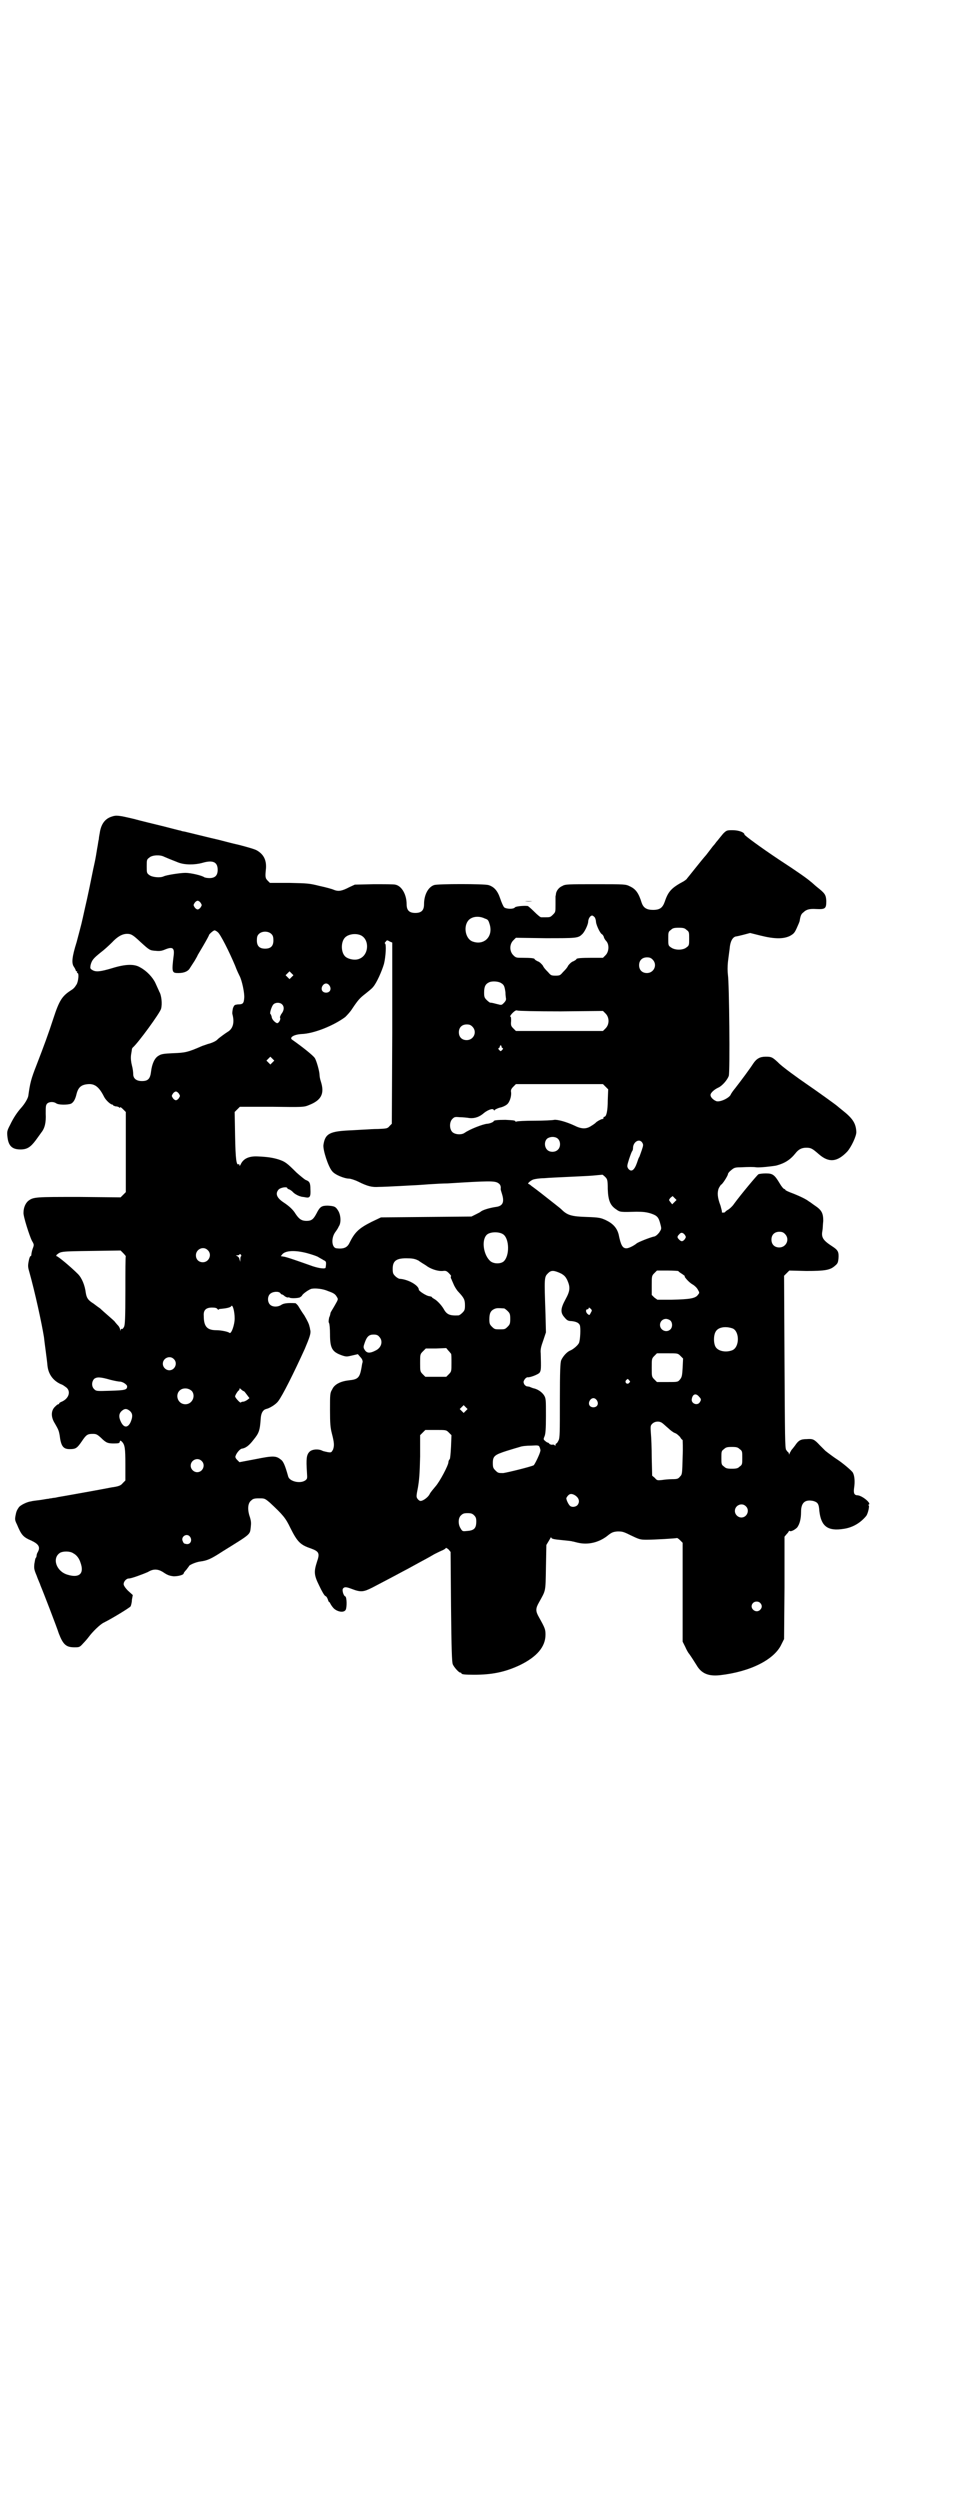 <?xml version="1.0" standalone="no"?>
<!DOCTYPE svg PUBLIC "-//W3C//DTD SVG 20010904//EN"
 "http://www.w3.org/TR/2001/REC-SVG-20010904/DTD/svg10.dtd">
<svg version="1.0" xmlns="http://www.w3.org/2000/svg"
 width="1106pt" height="2870pt" viewBox="0 0 1106 2870"
 preserveAspectRatio="xMidYMid meet">
<g transform="translate(0,2870) scale(0.5,-0.5)"
fill="#000000" stroke="none">
<path d="M256 3865 c-15 -5 -24 -17 -27 -38 -1 -5 -2 -11 -2 -14 -1 -2 -2 -12
-4 -22 -4 -25 -4 -24 -9 -47 -4 -20 -12 -60 -20 -94 -2 -9 -5 -23 -7 -31 -2
-8 -7 -27 -11 -42 -11 -35 -12 -49 -6 -57 2 -3 4 -7 4 -8 0 -1 1 -2 2 -2 1 0
2 -1 1 -2 -1 -1 0 -2 1 -2 4 0 2 -19 -2 -26 -5 -8 -7 -10 -15 -15 -18 -12 -25
-22 -38 -62 -12 -37 -22 -64 -39 -108 -13 -33 -15 -42 -19 -71 -1 -6 -8 -18
-16 -27 -9 -10 -18 -23 -26 -40 -7 -13 -7 -16 -6 -26 2 -21 10 -30 30 -30 15
0 23 5 35 21 5 7 11 15 13 18 8 10 11 23 10 43 0 16 0 19 3 23 5 5 15 5 21 1
5 -4 26 -4 34 -1 6 3 10 10 13 23 4 15 11 21 27 22 15 1 25 -7 36 -29 4 -8 15
-18 19 -18 1 0 2 -1 2 -2 0 0 2 -1 5 -2 3 0 7 -1 8 -2 2 -2 3 -2 3 0 0 1 3 -1
7 -5 l6 -6 0 -92 0 -92 -6 -6 -6 -6 -95 1 c-101 0 -105 0 -117 -9 -6 -5 -11
-15 -11 -27 -1 -8 14 -54 19 -64 5 -9 6 -9 2 -19 -2 -6 -3 -12 -3 -14 0 -2 -1
-3 -2 -3 -1 0 -3 -5 -4 -11 -2 -10 -2 -14 1 -24 14 -50 29 -120 34 -151 1 -11
7 -52 8 -65 2 -20 13 -35 31 -43 4 -1 9 -5 13 -8 10 -9 5 -25 -11 -32 -3 -1
-6 -3 -6 -4 0 -1 -1 -2 -2 -2 -2 0 -5 -3 -9 -7 -8 -9 -8 -23 1 -37 8 -14 9
-16 11 -27 3 -25 8 -32 23 -32 14 0 17 2 28 18 10 15 13 17 25 17 8 0 10 -1
19 -9 12 -12 16 -13 30 -13 11 0 13 1 13 4 1 3 2 3 4 1 8 -7 9 -16 9 -53 l0
-37 -6 -6 c-4 -5 -8 -7 -20 -9 -8 -1 -16 -3 -17 -3 -4 -1 -104 -19 -111 -20
-4 -1 -9 -2 -12 -2 -3 -1 -8 -1 -11 -2 -3 0 -12 -2 -20 -3 -8 -1 -17 -2 -20
-3 -9 -1 -25 -9 -28 -14 -1 -2 -3 -4 -3 -5 -1 -1 -3 -6 -4 -12 -2 -10 -2 -12
3 -22 10 -24 14 -29 33 -37 17 -8 21 -15 15 -26 -2 -3 -3 -7 -3 -9 0 -2 -1 -4
-2 -5 -1 -1 -2 -7 -3 -13 -1 -10 -1 -13 5 -27 3 -9 8 -19 9 -23 6 -14 38 -97
42 -110 10 -26 17 -32 36 -32 11 0 12 0 20 9 4 4 10 11 13 15 8 11 26 29 35
33 20 10 59 34 61 37 1 2 3 9 3 15 l2 11 -11 10 c-6 6 -10 12 -10 15 0 6 6 13
12 13 6 0 33 10 44 15 13 8 24 7 37 -2 9 -6 14 -7 22 -8 10 0 23 3 23 7 0 1 3
5 6 8 3 4 6 8 6 8 0 3 17 10 26 11 16 2 25 6 51 23 66 41 63 38 65 56 1 9 1
13 -2 23 -6 17 -5 32 3 38 4 4 7 5 18 5 13 0 13 0 25 -10 30 -28 36 -35 47
-58 16 -32 23 -39 47 -47 19 -7 21 -11 14 -31 -7 -22 -7 -30 5 -54 6 -13 12
-23 14 -24 3 -1 5 -5 6 -8 1 -3 2 -6 3 -6 1 0 2 -2 3 -4 1 -2 4 -7 8 -11 9 -8
23 -10 27 -3 3 5 3 29 -1 31 -4 1 -8 15 -5 18 3 4 7 4 20 -1 21 -8 27 -7 47 3
17 9 48 25 70 37 6 3 17 9 26 14 18 10 32 17 47 26 6 3 14 7 19 9 4 2 7 4 7 5
0 1 2 0 6 -3 l5 -6 1 -126 c1 -98 2 -127 4 -132 3 -7 14 -19 17 -19 2 0 3 -1
3 -2 0 -2 7 -3 29 -3 41 0 71 6 105 22 39 19 59 42 59 70 0 12 -1 15 -15 40
-8 14 -8 20 0 34 16 29 15 23 16 80 l1 52 6 10 c3 5 5 9 5 8 0 -4 5 -5 26 -7
10 -1 21 -2 23 -3 2 0 8 -2 13 -3 22 -5 46 0 66 15 11 9 14 10 24 11 11 0 13
0 31 -9 19 -9 21 -10 36 -10 19 0 69 3 70 4 1 0 4 -2 7 -5 l6 -6 0 -114 0
-113 6 -12 c3 -7 7 -14 9 -16 5 -7 12 -18 17 -26 11 -19 27 -26 54 -23 70 8
125 36 141 71 l6 12 1 118 0 117 5 6 c3 3 5 6 5 7 0 0 1 1 2 0 3 -2 12 3 17 8
6 8 9 20 9 36 0 21 9 29 28 25 10 -3 13 -6 14 -23 4 -35 19 -47 56 -41 21 3
39 14 52 30 4 6 8 24 5 24 -1 0 -1 1 1 2 5 3 -15 20 -26 21 -8 0 -10 5 -8 18
2 13 1 27 -3 34 -2 4 -23 22 -37 31 -5 3 -21 15 -26 19 -1 1 -7 7 -13 13 -13
14 -16 15 -30 14 -14 0 -19 -3 -27 -15 -3 -4 -7 -9 -8 -10 -1 -2 -3 -5 -4 -7
-1 -4 -2 -4 -2 -1 0 1 -1 3 -2 3 0 0 -2 2 -4 5 -3 3 -3 31 -4 202 l-1 198 6 6
6 6 39 -1 c43 0 55 2 66 12 6 5 7 7 8 17 1 15 -1 19 -15 28 -20 13 -25 20 -22
35 1 5 1 15 2 23 0 18 -4 25 -19 35 -6 4 -12 9 -13 9 -6 5 -18 11 -35 18 -11
4 -20 8 -20 9 0 1 -1 2 -2 2 -2 0 -7 6 -11 13 -12 20 -16 23 -32 23 -7 0 -15
-1 -17 -2 -3 -2 -40 -46 -56 -68 -4 -6 -10 -11 -13 -13 -4 -2 -7 -5 -7 -5 0
-1 -2 -2 -4 -2 -3 0 -4 0 -4 1 1 1 -1 7 -3 15 -7 18 -8 30 -4 40 2 4 5 8 5 8
3 0 16 21 16 24 0 2 3 6 7 9 7 6 9 7 22 7 19 1 31 1 36 0 7 -1 35 2 46 4 19 5
32 13 44 28 7 9 14 13 25 13 11 0 14 -2 29 -15 23 -20 42 -18 65 6 9 10 21 35
21 45 -1 20 -8 31 -32 50 -5 4 -10 8 -11 9 -3 3 -49 36 -71 51 -19 13 -58 41
-66 50 -13 12 -15 13 -28 13 -13 0 -21 -4 -29 -16 -7 -11 -27 -38 -41 -56 -5
-6 -10 -13 -11 -16 -5 -8 -25 -17 -33 -14 -7 3 -13 9 -13 14 0 5 9 13 18 17 9
4 21 18 24 27 3 9 1 214 -2 232 -1 9 -1 18 0 29 1 9 3 23 4 31 1 15 6 26 14
28 2 0 10 2 18 4 l15 4 24 -6 c32 -8 52 -8 67 -1 9 5 11 7 16 18 3 7 7 15 7
18 2 12 4 15 8 18 7 7 14 9 30 8 21 -1 23 1 23 19 -1 14 -3 17 -22 32 -5 4
-11 10 -14 12 -8 7 -29 22 -72 50 -45 30 -80 56 -80 58 0 5 -13 10 -27 10 -13
0 -14 0 -22 -8 -4 -5 -10 -12 -13 -16 -3 -3 -6 -8 -8 -10 -2 -2 -5 -6 -8 -10
-3 -4 -7 -9 -10 -13 -10 -11 -42 -52 -44 -54 0 -1 -4 -4 -7 -6 -28 -15 -36
-23 -44 -47 -5 -14 -11 -19 -27 -19 -15 0 -22 5 -26 16 -7 23 -14 32 -27 38
-10 5 -11 5 -79 5 -62 0 -70 0 -76 -4 -8 -3 -14 -11 -15 -18 0 -3 -1 -5 -1 -6
0 -1 0 -9 0 -19 0 -17 0 -17 -6 -23 -6 -6 -7 -6 -18 -6 -3 0 -7 0 -9 0 -2 0
-9 6 -16 13 -7 7 -14 13 -15 13 -11 1 -27 -1 -29 -3 -3 -5 -21 -4 -25 0 -2 2
-6 11 -9 20 -6 18 -14 27 -27 31 -10 3 -117 3 -125 0 -14 -5 -23 -23 -23 -44
0 -14 -6 -20 -20 -20 -14 0 -20 6 -20 20 0 22 -11 42 -26 45 -4 1 -26 1 -50 1
l-43 -1 -13 -6 c-17 -9 -25 -10 -35 -6 -4 2 -19 6 -33 9 -24 6 -27 6 -69 7
l-45 0 -5 5 c-6 6 -6 9 -4 29 1 18 -5 31 -20 40 -4 3 -22 8 -41 13 -18 4 -40
10 -48 12 -14 3 -70 17 -79 19 -2 0 -6 1 -8 2 -2 0 -20 5 -40 10 -20 5 -50 12
-68 17 -34 8 -40 9 -51 5z m121 -92 c7 -3 14 -6 32 -13 15 -6 38 -6 56 -1 24
7 35 2 35 -16 0 -13 -6 -19 -19 -19 -5 0 -10 1 -12 2 -5 4 -31 10 -43 10 -12
0 -44 -5 -50 -8 -8 -4 -27 -2 -33 3 -6 4 -6 6 -6 20 0 14 0 16 6 20 6 6 25 7
34 2z m84 -106 c3 -5 3 -5 0 -10 -2 -3 -5 -5 -7 -5 -2 0 -5 2 -7 5 -3 5 -3 5
0 10 2 3 5 5 7 5 2 0 5 -2 7 -5z m905 -33 c2 -3 3 -8 3 -11 1 -8 10 -27 14
-28 1 -1 3 -3 4 -6 0 -2 3 -7 5 -9 8 -8 7 -25 -1 -33 l-6 -6 -25 0 c-26 0 -36
-1 -36 -3 0 -1 -3 -3 -7 -5 -4 -1 -9 -6 -12 -10 -2 -5 -8 -11 -12 -15 -6 -7
-7 -8 -17 -8 -10 0 -11 1 -17 8 -4 4 -10 10 -12 15 -3 4 -8 9 -12 10 -4 2 -7
4 -7 5 0 2 -9 3 -27 3 -15 0 -16 0 -22 6 -9 9 -9 25 0 34 l6 6 68 -1 c71 0 75
0 84 9 5 4 13 20 14 28 0 8 5 15 9 15 2 0 4 -2 6 -4z m-252 -3 c7 -2 8 -4 11
-14 8 -28 -14 -49 -41 -38 -15 7 -20 34 -8 48 8 9 24 11 38 4z m463 -26 c6 -4
6 -6 6 -20 0 -14 0 -16 -6 -20 -8 -7 -27 -7 -36 0 -6 4 -6 5 -6 20 0 14 0 16
6 20 4 4 7 5 18 5 11 0 14 -1 18 -5z m-1077 -5 c6 -4 27 -46 40 -77 4 -11 9
-21 10 -23 6 -11 12 -41 11 -51 -1 -13 -3 -15 -15 -15 -7 -1 -8 -1 -11 -9 -1
-5 -2 -11 -1 -14 5 -19 1 -33 -11 -40 -5 -3 -20 -14 -23 -17 -3 -4 -14 -9 -23
-11 -5 -2 -12 -4 -14 -5 -32 -14 -38 -15 -65 -16 -23 -1 -28 -2 -34 -6 -9 -5
-15 -19 -17 -36 -2 -17 -7 -22 -21 -22 -13 0 -20 6 -20 16 0 4 -1 13 -3 20 -2
8 -3 16 -2 24 1 6 2 12 2 13 0 1 1 3 2 4 12 10 63 80 65 89 3 11 1 31 -4 39
-2 5 -6 13 -9 20 -6 13 -20 28 -35 36 -13 8 -33 8 -65 -2 -27 -8 -37 -9 -45
-4 -5 3 -5 4 -4 11 3 12 7 16 23 29 8 6 19 16 26 23 13 14 24 20 35 20 9 0 13
-2 31 -19 21 -19 21 -19 35 -20 9 -1 14 0 21 3 17 7 22 4 20 -13 -5 -40 -4
-41 11 -41 13 0 22 4 26 11 2 3 7 11 11 17 4 7 7 12 7 13 0 0 6 10 13 22 7 12
13 23 13 24 0 2 10 11 13 11 1 0 5 -2 7 -4z m124 -5 c3 -3 4 -7 4 -14 0 -13
-6 -19 -19 -19 -13 0 -19 6 -19 19 0 7 1 11 4 14 7 8 23 8 30 0z m204 -2 c21
-9 20 -45 -2 -54 -10 -5 -28 -1 -34 6 -9 10 -9 32 0 42 7 8 24 11 36 6z m68
-15 l5 -2 0 -208 -1 -208 -5 -5 c-5 -6 -6 -6 -26 -7 -12 0 -23 -1 -25 -1 -2 0
-18 -1 -36 -2 -50 -2 -61 -7 -65 -33 -2 -11 11 -51 20 -61 6 -8 28 -17 39 -17
3 0 13 -3 21 -7 22 -11 32 -13 47 -12 7 0 29 1 48 2 19 1 36 2 38 2 2 0 15 1
29 2 14 1 34 2 43 2 95 6 108 6 116 1 5 -3 7 -7 6 -14 0 -1 1 -5 3 -11 6 -19
2 -28 -14 -30 -14 -2 -31 -7 -35 -11 -1 -1 -5 -3 -11 -6 l-10 -5 -104 -1 -104
-1 -21 -10 c-30 -15 -39 -24 -51 -48 -5 -11 -13 -15 -30 -13 -11 1 -13 23 -3
37 3 4 7 10 8 13 6 8 5 26 -1 36 -6 10 -9 11 -24 12 -14 0 -18 -2 -26 -18 -7
-13 -11 -17 -23 -17 -11 0 -17 4 -25 16 -6 10 -15 18 -27 26 -17 11 -20 21
-12 30 5 5 20 7 20 3 0 -1 2 -2 5 -3 2 -1 5 -3 7 -5 4 -5 14 -10 19 -11 2 -1
7 -1 11 -2 10 -2 12 2 11 19 0 14 -2 18 -11 21 -2 1 -12 9 -21 17 -22 22 -26
25 -41 30 -13 4 -25 6 -48 7 -20 1 -33 -5 -39 -18 -2 -4 -3 -5 -3 -2 0 2 -1 3
-2 2 -5 -3 -7 11 -8 65 l-1 55 6 6 6 6 73 0 c73 -1 74 -1 86 4 28 11 36 26 27
54 -2 6 -3 12 -3 15 0 8 -7 33 -11 39 -4 6 -29 26 -52 42 -7 5 4 12 22 13 28
1 73 19 100 39 3 3 11 11 16 19 14 21 18 25 31 35 6 5 14 11 17 15 8 9 20 36
25 53 4 16 6 47 2 47 -1 0 0 2 2 4 3 4 3 4 10 0z m603 -41 c12 -12 3 -31 -13
-31 -11 0 -18 7 -18 18 0 11 7 18 18 18 6 0 9 -1 13 -5z m-829 -40 l-5 -5 -4
4 -5 5 4 4 5 5 4 -4 5 -5 -4 -4z m481 -14 c7 -4 8 -8 10 -21 0 -7 1 -12 1 -13
1 -4 0 -7 -5 -12 -4 -4 -5 -5 -12 -3 -9 2 -14 4 -19 4 -1 0 -5 3 -8 6 -5 5 -6
7 -6 17 0 14 3 20 12 24 7 3 21 2 27 -2z m-394 -6 c5 -8 1 -16 -8 -16 -9 0
-13 8 -8 16 2 3 5 5 8 5 3 0 6 -2 8 -5z m-109 -43 c5 -5 5 -13 -1 -21 -3 -4
-4 -8 -4 -9 3 -4 -3 -14 -7 -13 -5 2 -12 9 -12 15 -1 3 -2 6 -3 6 -2 2 3 18 7
22 5 5 15 5 20 0z m640 -16 l97 1 6 -6 c9 -9 9 -25 0 -34 l-6 -6 -100 0 -100
0 -6 6 c-5 5 -6 7 -5 17 0 6 0 10 -2 10 -1 0 1 4 5 8 6 6 9 7 11 6 2 -1 43 -2
100 -2z m-203 -35 c12 -12 3 -31 -13 -31 -11 0 -18 7 -18 18 0 11 7 18 18 18
6 0 9 -1 13 -5z m67 -46 c0 -1 1 -3 2 -3 2 -1 2 -2 -1 -5 -3 -3 -3 -3 -6 0 -3
3 -3 4 -1 5 1 0 2 2 2 3 0 2 1 3 2 3 1 0 2 -1 2 -3z m-526 -36 l-5 -5 -4 4 -5
5 4 4 5 5 4 -4 5 -5 -4 -4z m765 -56 l6 -6 -1 -25 c0 -24 -3 -38 -8 -38 -1 0
-2 -1 -2 -3 0 -2 -1 -3 -1 -2 -2 1 -15 -6 -17 -9 -1 -1 -5 -4 -10 -7 -12 -8
-23 -7 -39 1 -17 8 -38 14 -46 13 -3 -1 -24 -2 -45 -2 -22 0 -40 -1 -42 -2 -1
-1 -2 0 -2 0 0 3 -6 3 -23 4 -17 0 -27 -1 -27 -3 0 -2 -10 -6 -15 -6 -10 -1
-39 -12 -52 -21 -7 -5 -22 -4 -28 2 -7 7 -7 23 0 30 5 5 6 5 18 4 6 0 16 -1
22 -2 12 -1 23 3 33 12 9 7 20 11 22 7 1 -2 2 -2 2 -1 0 1 5 4 12 6 6 1 14 5
16 7 6 4 11 18 10 28 -1 5 0 8 5 13 l6 6 100 0 100 0 6 -6z m-980 -16 c3 -5 3
-5 0 -10 -2 -3 -5 -5 -7 -5 -2 0 -5 2 -7 5 -3 5 -3 5 0 10 2 3 5 5 7 5 2 0 5
-2 7 -5z m870 -103 c7 -6 7 -19 1 -25 -6 -7 -19 -7 -25 -1 -7 7 -7 20 0 26 7
5 18 5 24 0z m194 -9 c3 -5 3 -6 -1 -18 -3 -8 -5 -15 -6 -16 -1 -1 -3 -7 -5
-13 -6 -17 -13 -22 -20 -13 -3 5 -3 6 2 22 3 9 6 17 7 18 1 1 2 4 2 7 0 14 14
23 21 13z m-79 -107 c1 -27 6 -38 20 -47 8 -6 10 -6 46 -5 16 0 23 -1 33 -4
15 -5 18 -9 22 -25 3 -11 2 -11 -3 -19 -4 -5 -9 -9 -12 -9 -9 -2 -37 -13 -40
-16 -6 -5 -18 -11 -23 -11 -9 0 -13 7 -18 32 -4 15 -13 25 -30 33 -11 5 -15 6
-43 7 -35 1 -45 4 -58 17 -4 4 -20 16 -35 28 -15 12 -31 24 -34 26 -3 3 -7 5
-7 5 -4 0 5 8 11 10 3 1 14 3 25 3 10 1 35 2 55 3 20 1 45 2 57 3 11 1 21 2
22 2 0 0 3 -2 6 -5 5 -5 6 -7 6 -28z m153 -30 l-5 -5 -4 5 c-4 5 -4 5 0 10 l5
4 4 -4 5 -5 -5 -5z m-393 -74 c14 -10 15 -49 1 -62 -7 -6 -22 -6 -30 0 -16 13
-22 48 -9 61 7 7 28 8 38 1z m647 1 c12 -12 3 -31 -13 -31 -11 0 -18 7 -18 18
0 11 7 18 18 18 6 0 9 -1 13 -5z m-230 -2 c3 -5 3 -5 0 -10 -5 -6 -8 -6 -13
-1 -5 5 -5 7 0 12 4 5 8 5 13 -1z m-1096 -35 c11 -10 3 -28 -11 -28 -9 0 -16
6 -16 16 0 14 17 22 27 12z m-188 -14 c-1 -1 -1 -36 -1 -79 0 -64 -1 -79 -3
-83 -2 -4 -4 -6 -5 -5 -1 1 -2 -1 -3 -2 0 -3 -1 -3 -1 0 0 2 -2 7 -5 10 -3 3
-6 7 -7 8 0 1 -7 7 -15 14 -8 7 -16 14 -19 17 -3 2 -10 7 -15 11 -13 8 -16 13
-18 25 -2 17 -9 34 -18 43 -17 17 -46 41 -49 41 -1 0 -1 1 0 3 10 8 8 8 79 9
l68 1 6 -6 c3 -3 6 -7 6 -7z m416 7 c11 -3 23 -7 26 -9 3 -2 9 -5 12 -7 6 -3
7 -3 5 -17 0 -4 -15 -2 -30 3 -31 11 -62 22 -67 22 l-6 1 4 5 c8 8 29 9 56 2z
m-151 -7 c-1 0 -2 -3 -2 -7 l0 -6 -2 6 c0 3 -3 6 -5 7 -4 2 -4 2 1 2 2 0 4 1
4 2 0 1 1 1 3 0 1 -2 2 -3 1 -4z m407 -10 c4 -3 12 -8 17 -11 10 -8 27 -14 39
-13 7 1 9 0 14 -5 4 -4 6 -7 5 -7 -1 -1 -1 -4 1 -7 1 -3 4 -9 6 -14 2 -4 6
-11 10 -15 13 -14 15 -18 15 -31 0 -10 -1 -12 -6 -17 -3 -3 -7 -6 -9 -6 -20
-1 -27 2 -34 15 -6 10 -16 20 -22 23 -3 2 -5 3 -5 4 0 1 -2 1 -5 2 -7 0 -25
12 -25 15 0 10 -25 24 -44 25 -2 0 -7 3 -10 6 -5 5 -6 7 -6 17 0 19 9 25 36
24 11 0 17 -2 23 -5z m328 -30 c7 -4 10 -7 14 -15 7 -16 7 -24 -4 -44 -12 -22
-12 -31 -2 -42 5 -6 8 -8 15 -8 11 -1 18 -4 20 -10 2 -6 1 -32 -2 -40 -2 -5
-13 -15 -21 -18 -7 -3 -16 -13 -20 -22 -2 -5 -3 -25 -3 -92 0 -74 0 -86 -3
-92 -2 -4 -4 -7 -5 -7 -1 0 -2 -2 -2 -3 0 -3 0 -3 -2 -1 -1 1 -3 2 -6 1 -2 0
-5 1 -6 2 -1 2 -3 3 -4 3 -1 0 -4 2 -6 4 -4 3 -4 4 -1 11 2 5 3 16 3 46 0 37
0 40 -4 47 -5 8 -15 15 -26 17 -2 1 -6 2 -7 3 -1 0 -4 1 -6 1 -2 0 -5 2 -7 5
-2 5 -2 6 1 11 2 3 5 5 7 5 5 -1 23 6 27 10 4 5 4 10 3 45 -1 9 1 16 6 30 l6
18 -1 42 c-3 85 -3 85 6 94 7 7 13 7 30 -1z m269 6 c0 -1 4 -4 9 -7 4 -3 7 -5
6 -5 -3 0 10 -15 18 -19 5 -3 10 -8 12 -12 4 -7 4 -7 0 -12 -6 -8 -18 -10 -60
-11 l-33 0 -7 5 -6 6 0 22 c0 21 0 22 6 28 l6 6 25 0 c13 0 24 -1 24 -1z
m-805 -46 c14 -5 17 -7 21 -14 3 -5 3 -5 -5 -19 -5 -9 -10 -16 -10 -18 0 -1
-1 -6 -3 -10 -1 -6 -2 -10 0 -13 1 -2 2 -13 2 -25 0 -33 5 -41 28 -49 9 -3 11
-3 23 0 l13 3 6 -7 c4 -4 5 -8 5 -11 -1 -2 -2 -9 -3 -15 -4 -21 -8 -25 -28
-27 -19 -2 -34 -9 -39 -21 -5 -8 -5 -11 -5 -47 0 -32 1 -41 4 -53 6 -23 6 -29
3 -38 -4 -7 -4 -7 -12 -6 -4 1 -10 2 -12 3 -9 5 -24 4 -30 -2 -7 -7 -8 -16 -6
-47 1 -15 1 -15 -4 -19 -12 -8 -36 -2 -39 9 -7 25 -11 35 -17 39 -11 9 -18 9
-58 1 l-37 -7 -5 5 c-4 4 -5 7 -4 9 2 7 10 16 14 17 9 1 17 7 27 20 13 16 15
21 17 51 1 11 5 18 12 20 9 2 23 11 28 18 10 13 36 65 61 120 11 26 14 35 13
42 -1 3 -1 7 -2 9 -1 6 -5 14 -12 26 -5 7 -10 15 -13 20 -2 4 -6 7 -7 8 -17 1
-28 0 -33 -4 -8 -5 -19 -5 -25 0 -7 6 -7 19 -1 25 6 6 20 7 24 2 1 -2 3 -3 4
-3 1 0 4 -2 6 -4 3 -2 6 -3 7 -3 1 1 3 0 4 0 1 -2 16 -2 23 0 2 1 5 3 6 5 2 4
15 13 21 15 9 2 27 0 38 -5z m-214 -63 c0 -15 -8 -37 -12 -33 -4 3 -20 6 -30
6 -21 0 -29 8 -29 33 -1 13 5 19 19 19 7 0 11 -1 12 -3 2 -2 3 -3 3 -2 0 1 2
2 5 2 12 1 22 3 24 6 3 6 8 -11 8 -28z m619 23 c1 0 5 -3 8 -6 5 -5 6 -7 6
-18 0 -11 -1 -13 -6 -18 -6 -6 -7 -6 -18 -6 -11 0 -12 0 -18 6 -5 5 -6 7 -6
17 0 14 3 20 12 24 5 2 8 2 22 1z m199 -1 c3 -3 3 -4 0 -9 -3 -6 -3 -6 -7 -3
-5 4 -5 11 -1 11 2 0 3 1 3 2 0 3 2 2 5 -1z m183 -27 c5 -5 5 -15 0 -20 -9 -9
-24 -2 -24 10 0 8 6 14 14 14 3 0 8 -2 10 -4z m143 -18 c16 -7 16 -43 -1 -50
-15 -6 -34 -2 -39 9 -4 8 -4 24 0 32 5 12 23 15 40 9z m-812 -19 c9 -9 6 -24
-7 -31 -15 -8 -22 -7 -27 2 -3 5 -2 7 1 16 5 14 10 18 20 18 6 0 10 -1 13 -5z
m165 -39 c1 -1 1 -10 1 -21 0 -19 0 -20 -6 -26 l-6 -6 -24 0 -24 0 -6 6 c-6 6
-6 7 -6 26 0 19 0 20 6 26 l7 7 23 0 24 1 5 -6 c3 -3 5 -6 6 -7z m527 -5 l6
-6 -1 -21 c-1 -19 -2 -22 -6 -27 -5 -6 -5 -6 -29 -6 l-24 0 -6 6 c-6 6 -6 7
-6 27 0 20 0 21 6 27 l6 6 24 0 c24 0 24 0 30 -6z m-1164 -7 c10 -9 3 -26 -10
-26 -8 0 -15 7 -15 15 0 13 16 20 25 11z m-145 -48 c8 -2 18 -4 21 -4 7 0 17
-7 17 -11 0 -8 -5 -9 -38 -10 -31 -1 -33 -1 -37 3 -7 6 -7 17 -1 24 6 5 14 5
38 -2z m1191 -1 c3 -3 3 -3 0 -6 -4 -5 -11 1 -7 6 4 4 4 4 7 0z m-1004 -25 c9
-12 0 -30 -15 -30 -20 0 -26 27 -8 35 8 3 17 1 23 -5z m119 0 c1 0 4 -4 7 -8
l6 -8 -5 -4 c-3 -2 -7 -4 -9 -4 -3 0 -5 -1 -6 -2 -1 -2 -13 11 -13 14 0 3 7
14 9 14 0 0 1 1 1 3 0 2 1 2 4 -1 2 -2 5 -4 6 -4z m1046 -13 c5 -5 5 -7 1 -13
-6 -8 -20 -2 -18 8 2 12 10 14 17 5z m-235 -8 c5 -8 1 -16 -8 -16 -9 0 -13 8
-8 16 2 3 5 5 8 5 3 0 6 -2 8 -5z m-301 -24 l-5 -5 -4 4 -5 5 4 4 5 5 4 -4 5
-5 -4 -4z m-771 -1 c6 -6 6 -13 1 -25 -6 -13 -15 -14 -22 0 -6 12 -5 20 2 26
7 6 12 5 19 -1z m1222 -27 c3 -2 9 -8 14 -12 5 -5 12 -10 15 -11 4 -1 9 -6 12
-9 2 -4 5 -7 6 -7 0 0 1 -18 0 -39 -1 -39 -1 -40 -6 -45 -4 -5 -6 -6 -18 -6
-7 0 -18 -1 -24 -2 -10 -1 -11 -1 -16 5 l-6 5 -1 41 c0 22 -1 47 -2 57 -1 15
-1 17 3 21 6 6 16 7 23 2z m-490 -22 l6 -6 -1 -26 c-1 -18 -2 -28 -3 -29 -2
-2 -3 -5 -3 -7 0 -7 -20 -45 -30 -56 -5 -6 -11 -13 -13 -17 -3 -7 -15 -16 -21
-16 -2 0 -5 2 -7 5 -3 4 -3 6 1 26 3 18 4 30 5 71 l0 49 6 6 6 6 24 0 c24 0
24 0 30 -6z m209 -35 c1 -3 2 -6 1 -8 -1 -6 -12 -29 -15 -32 -5 -3 -57 -16
-70 -18 -11 0 -12 0 -18 6 -5 5 -6 7 -6 17 0 16 4 19 32 28 13 4 26 8 30 9 5
2 16 3 26 3 17 1 18 1 20 -5z m459 -3 c6 -4 6 -6 6 -20 0 -14 0 -16 -6 -20 -4
-4 -7 -5 -18 -5 -11 0 -14 1 -18 5 -6 4 -6 6 -6 20 0 14 0 16 6 20 4 4 7 5 18
5 11 0 14 -1 18 -5z m-1236 -27 c10 -9 3 -26 -10 -26 -8 0 -15 7 -15 15 0 13
16 20 25 11z m856 -78 c11 -6 14 -16 7 -24 -4 -4 -13 -5 -17 -1 -4 4 -9 15 -8
18 5 9 10 11 18 7z m394 -26 c10 -9 3 -26 -10 -26 -8 0 -15 7 -15 15 0 13 16
20 25 11z m-624 -21 c4 -4 5 -7 5 -14 0 -16 -5 -21 -22 -22 -9 -1 -10 -1 -14
6 -6 9 -6 24 1 30 4 4 7 5 15 5 8 0 11 -1 15 -5z m-652 -50 c5 -8 0 -17 -8
-16 -2 0 -4 1 -5 1 -1 0 -3 2 -4 5 -6 11 10 21 17 10z m-269 -37 c8 -4 14 -12
17 -22 9 -25 -3 -36 -31 -27 -25 8 -35 38 -16 50 7 4 23 4 30 -1z m1578 -114
c5 -5 5 -11 0 -16 -10 -10 -27 5 -16 16 4 4 12 4 16 0z"/>
<path d="M1206 3671 c4 -1 12 -1 17 0 4 0 0 0 -9 0 -9 0 -13 0 -8 0z"/>
</g>
</svg>
